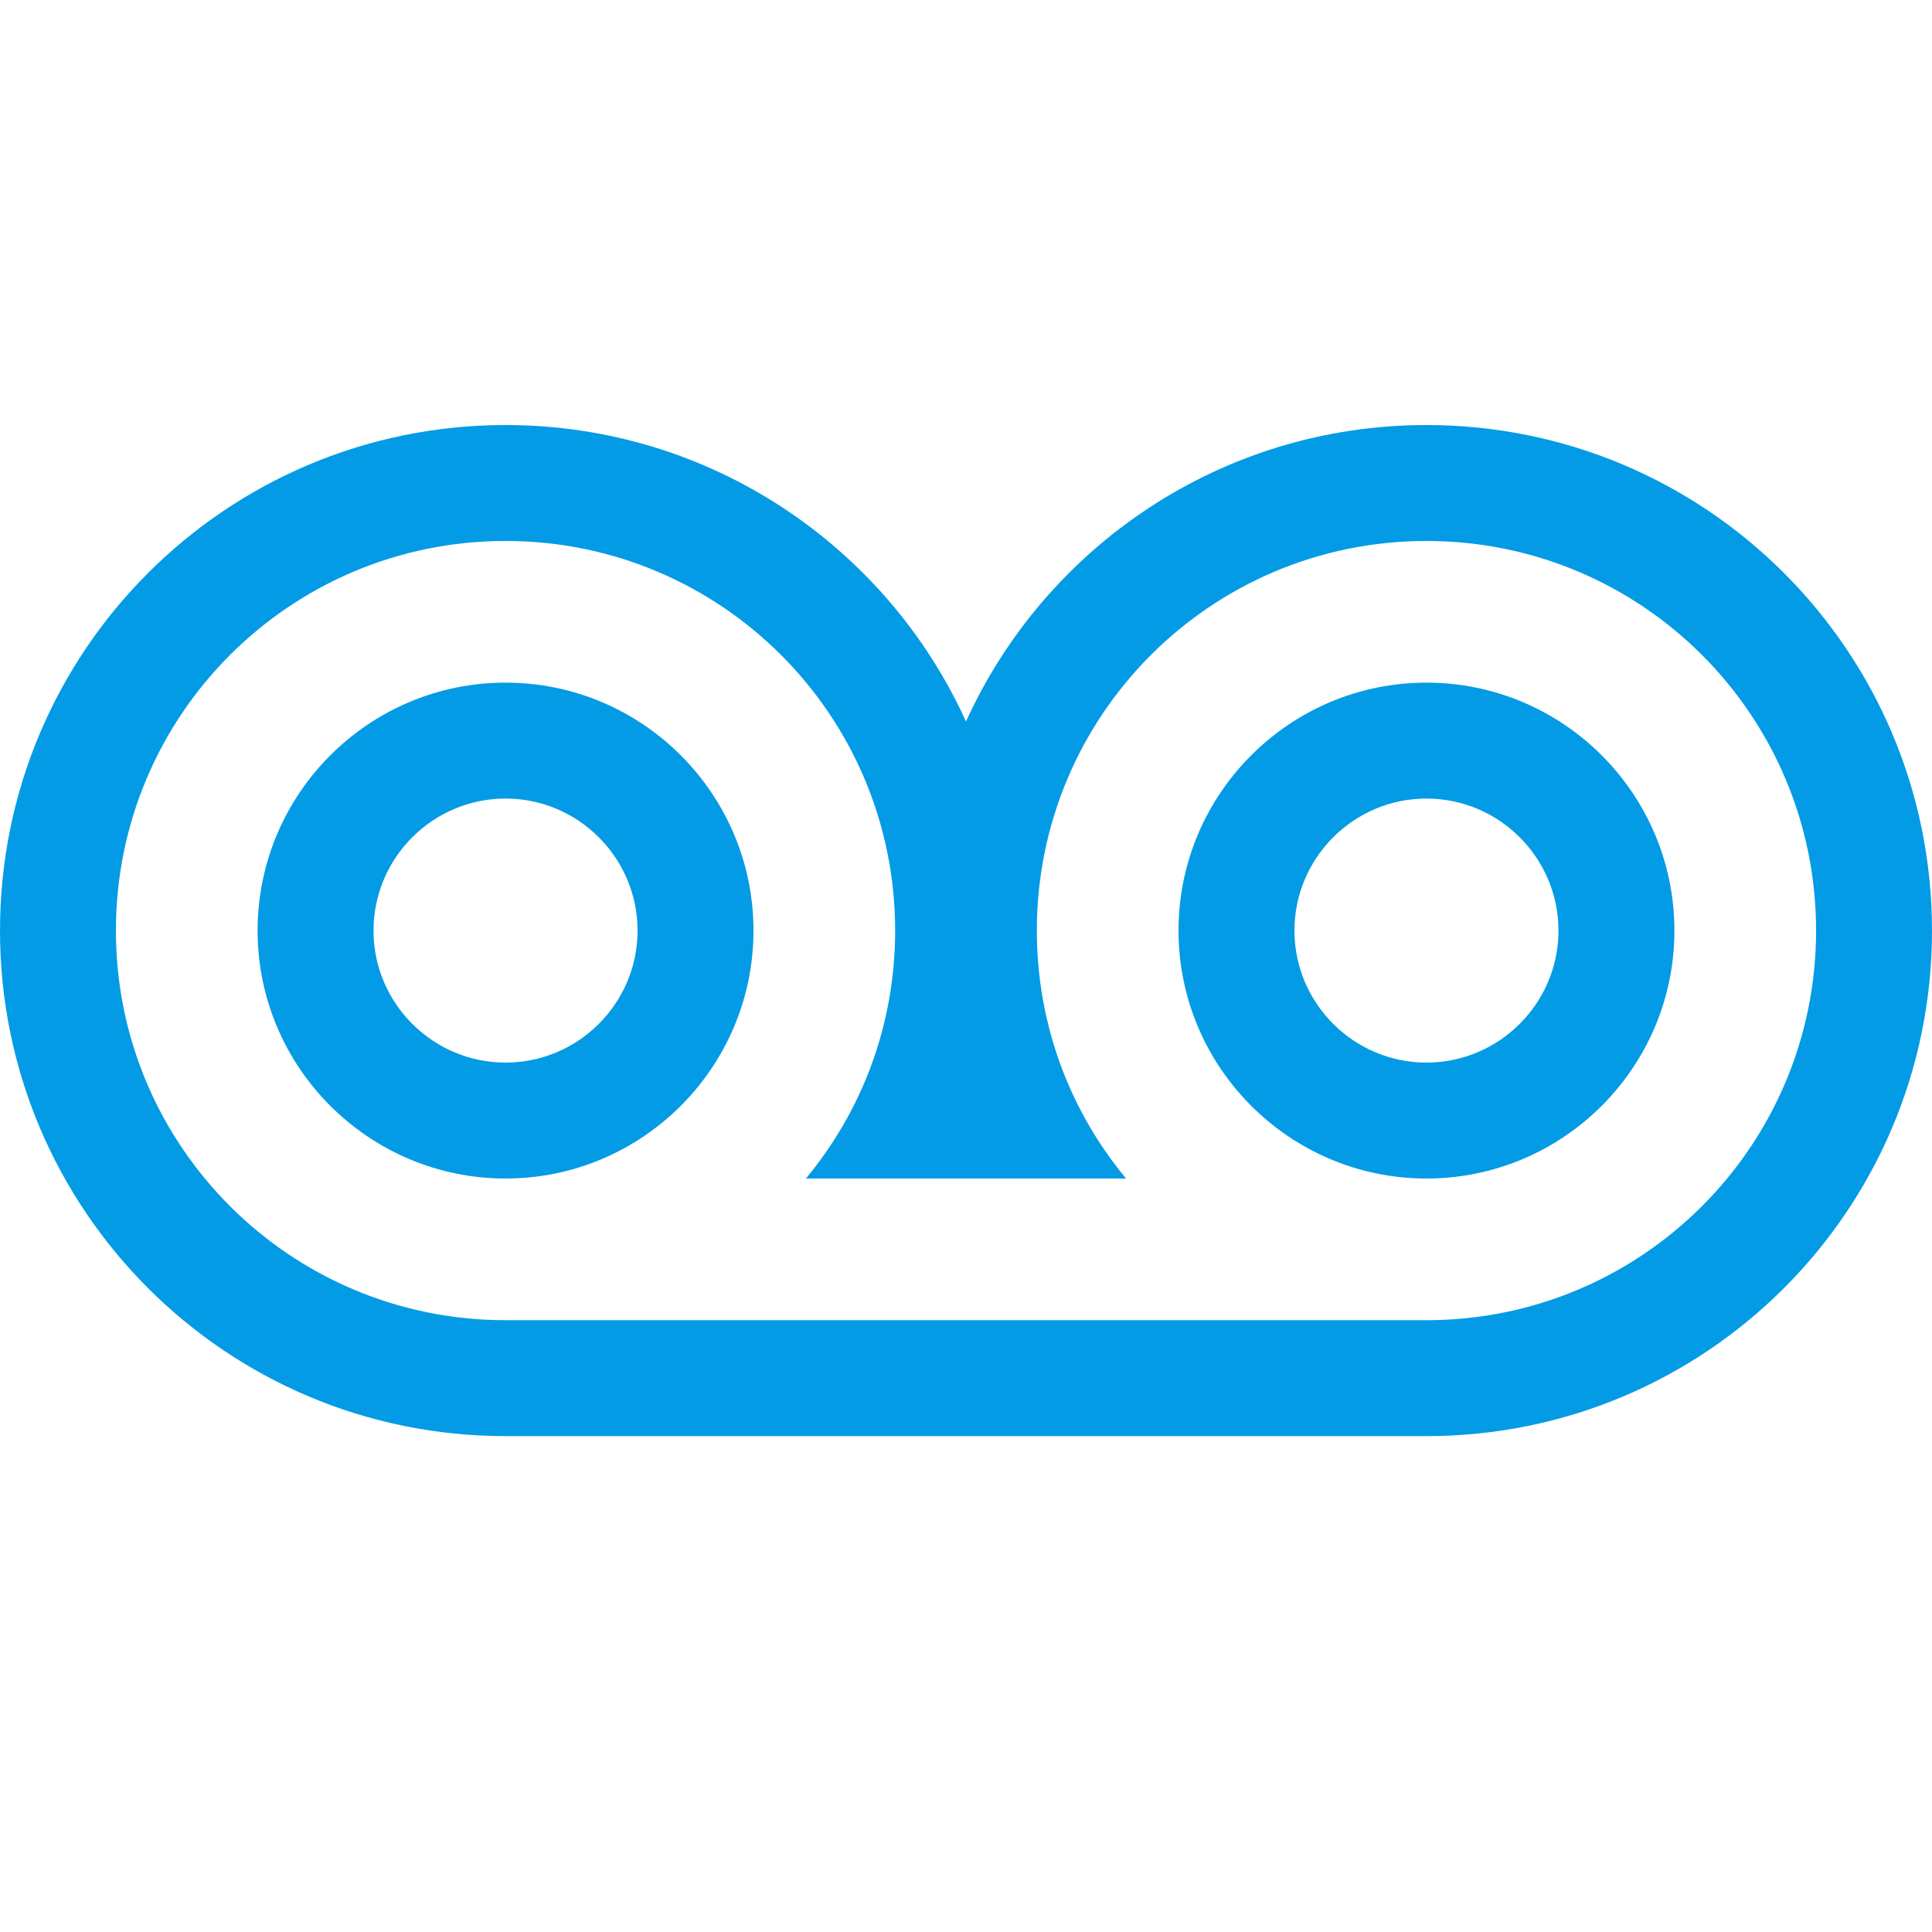 <svg version="1.1" xmlns="http://www.w3.org/2000/svg" xmlns:xlink="http://www.w3.org/1999/xlink" viewBox="0,0,1024,1024">
	<!-- Color names: teamapps-color-1 -->
	<desc>voicemail icon - Licensed under Apache License v2.0 (http://www.apache.org/licenses/LICENSE-2.0) - Created with Iconfu.com - Derivative work of Material icons (Copyright Google Inc.)</desc>
	<g fill="none" fill-rule="nonzero" style="mix-blend-mode: normal">
		<g color="#039be5" class="teamapps-color-1">
			<path d="M1024,493.23c0,148.08 -119.88,267.94 -267.95,267.94h-488.1c-148.07,0 -267.95,-119.86 -267.95,-267.94c0,-148.08 119.87,-267.95 267.95,-267.95c108.54,0 201.92,64.41 244.05,157.12c42.13,-92.71 135.51,-157.12 244.05,-157.12c148.08,0 267.95,119.87 267.95,267.95zM337.92,493.23c0,-38.54 -31.44,-69.98 -69.97,-69.98c-38.54,0 -69.98,31.44 -69.98,69.98c0,38.53 31.44,69.97 69.98,69.97c38.54,0 69.97,-31.43 69.97,-69.97zM826.03,493.23c0,-38.54 -31.44,-69.98 -69.98,-69.98c-38.53,0 -69.97,31.44 -69.97,69.98c0,38.54 31.43,69.97 69.97,69.97c38.54,0 69.98,-31.44 69.98,-69.97zM756.05,286.72c-114.14,0 -206.5,92.36 -206.5,206.51c0,49.94 17.64,95.74 47.31,131.41h-169.72c29.66,-35.67 47.31,-81.47 47.31,-131.41c0,-114.14 -92.36,-206.51 -206.5,-206.51c-114.14,0 -206.51,92.36 -206.51,206.51c0,114.14 92.36,206.5 206.51,206.5h488.1c114.14,0 206.51,-92.36 206.51,-206.5c0,-114.14 -92.36,-206.51 -206.51,-206.51zM267.95,624.64c-72.47,0 -131.42,-58.94 -131.42,-131.41c0,-72.47 58.95,-131.42 131.42,-131.42c72.47,0 131.41,58.95 131.41,131.42c0,72.47 -58.94,131.41 -131.41,131.41zM756.05,624.64c-72.47,0 -131.41,-58.94 -131.41,-131.41c0,-72.47 58.94,-131.42 131.41,-131.42c72.47,0 131.42,58.95 131.42,131.42c0,72.47 -58.95,131.41 -131.42,131.41z" fill="currentColor"/>
		</g>
	</g>
</svg>